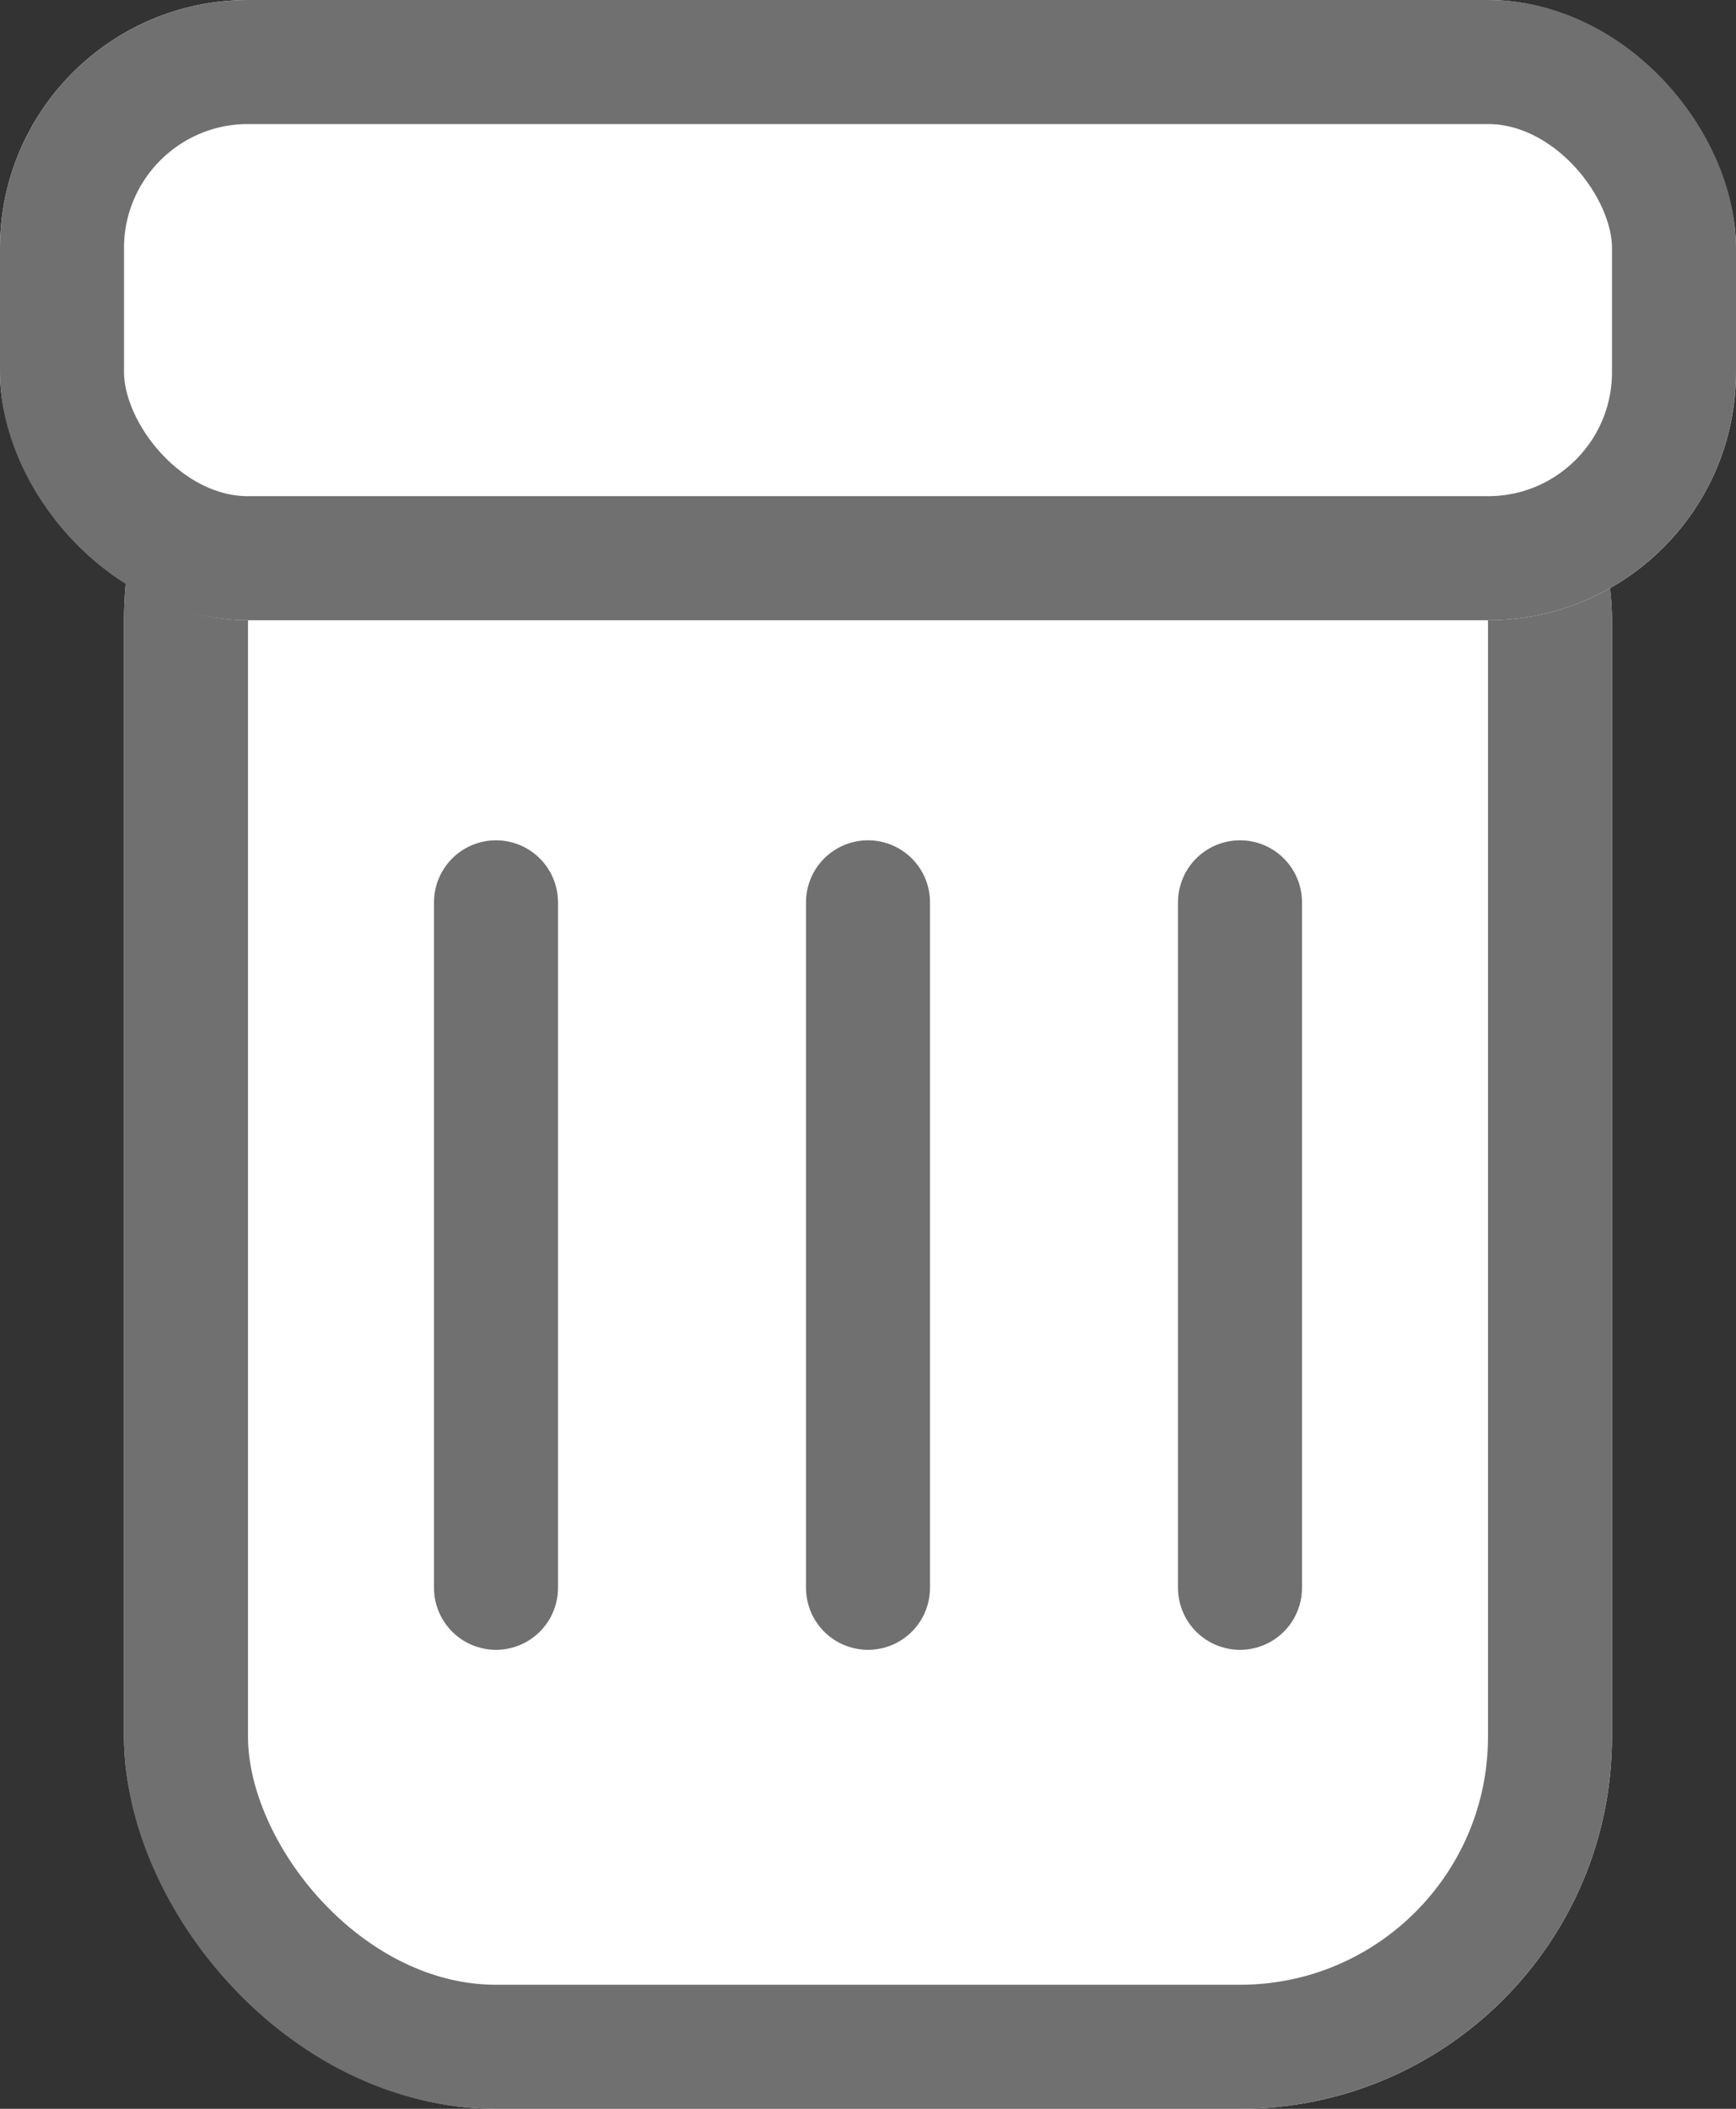 <svg xmlns="http://www.w3.org/2000/svg" width="14" height="17" viewBox="0 0 14 17">
  <rect x="0" y="0" width="14" height="17" fill="#333333" stroke="none"/>
  <g id="Group_49" data-name="Group 49" transform="translate(-946 -417)">
    <g id="Group_34" data-name="Group 34" transform="translate(-896 173)">
      <g id="Rectangle_87" data-name="Rectangle 87" transform="translate(1843 246)" fill="#fff" stroke="#707070" stroke-width="1">
        <rect width="12" height="15" rx="3" stroke="none"/>
        <rect x="0.5" y="0.5" width="11" height="14" rx="2.5" fill="none"/>
      </g>
      <g id="Rectangle_88" data-name="Rectangle 88" transform="translate(1842 244)" fill="#fff" stroke="#707070" stroke-width="1">
        <rect width="14" height="5" rx="2" stroke="none"/>
        <rect x="0.5" y="0.5" width="13" height="4" rx="1.5" fill="none"/>
      </g>
      <path id="Path_59" data-name="Path 59" d="M11949.932,251.274V256.8" transform="translate(-10100.932)" fill="none" stroke="#707070" stroke-linecap="round" stroke-width="1"/>
      <path id="Path_60" data-name="Path 60" d="M11949.932,251.274V256.8" transform="translate(-10097.932)" fill="none" stroke="#707070" stroke-linecap="round" stroke-width="1"/>
      <path id="Path_61" data-name="Path 61" d="M11949.932,251.274V256.8" transform="translate(-10103.932)" fill="none" stroke="#707070" stroke-linecap="round" stroke-width="1"/>
    </g>
  </g>
</svg>
